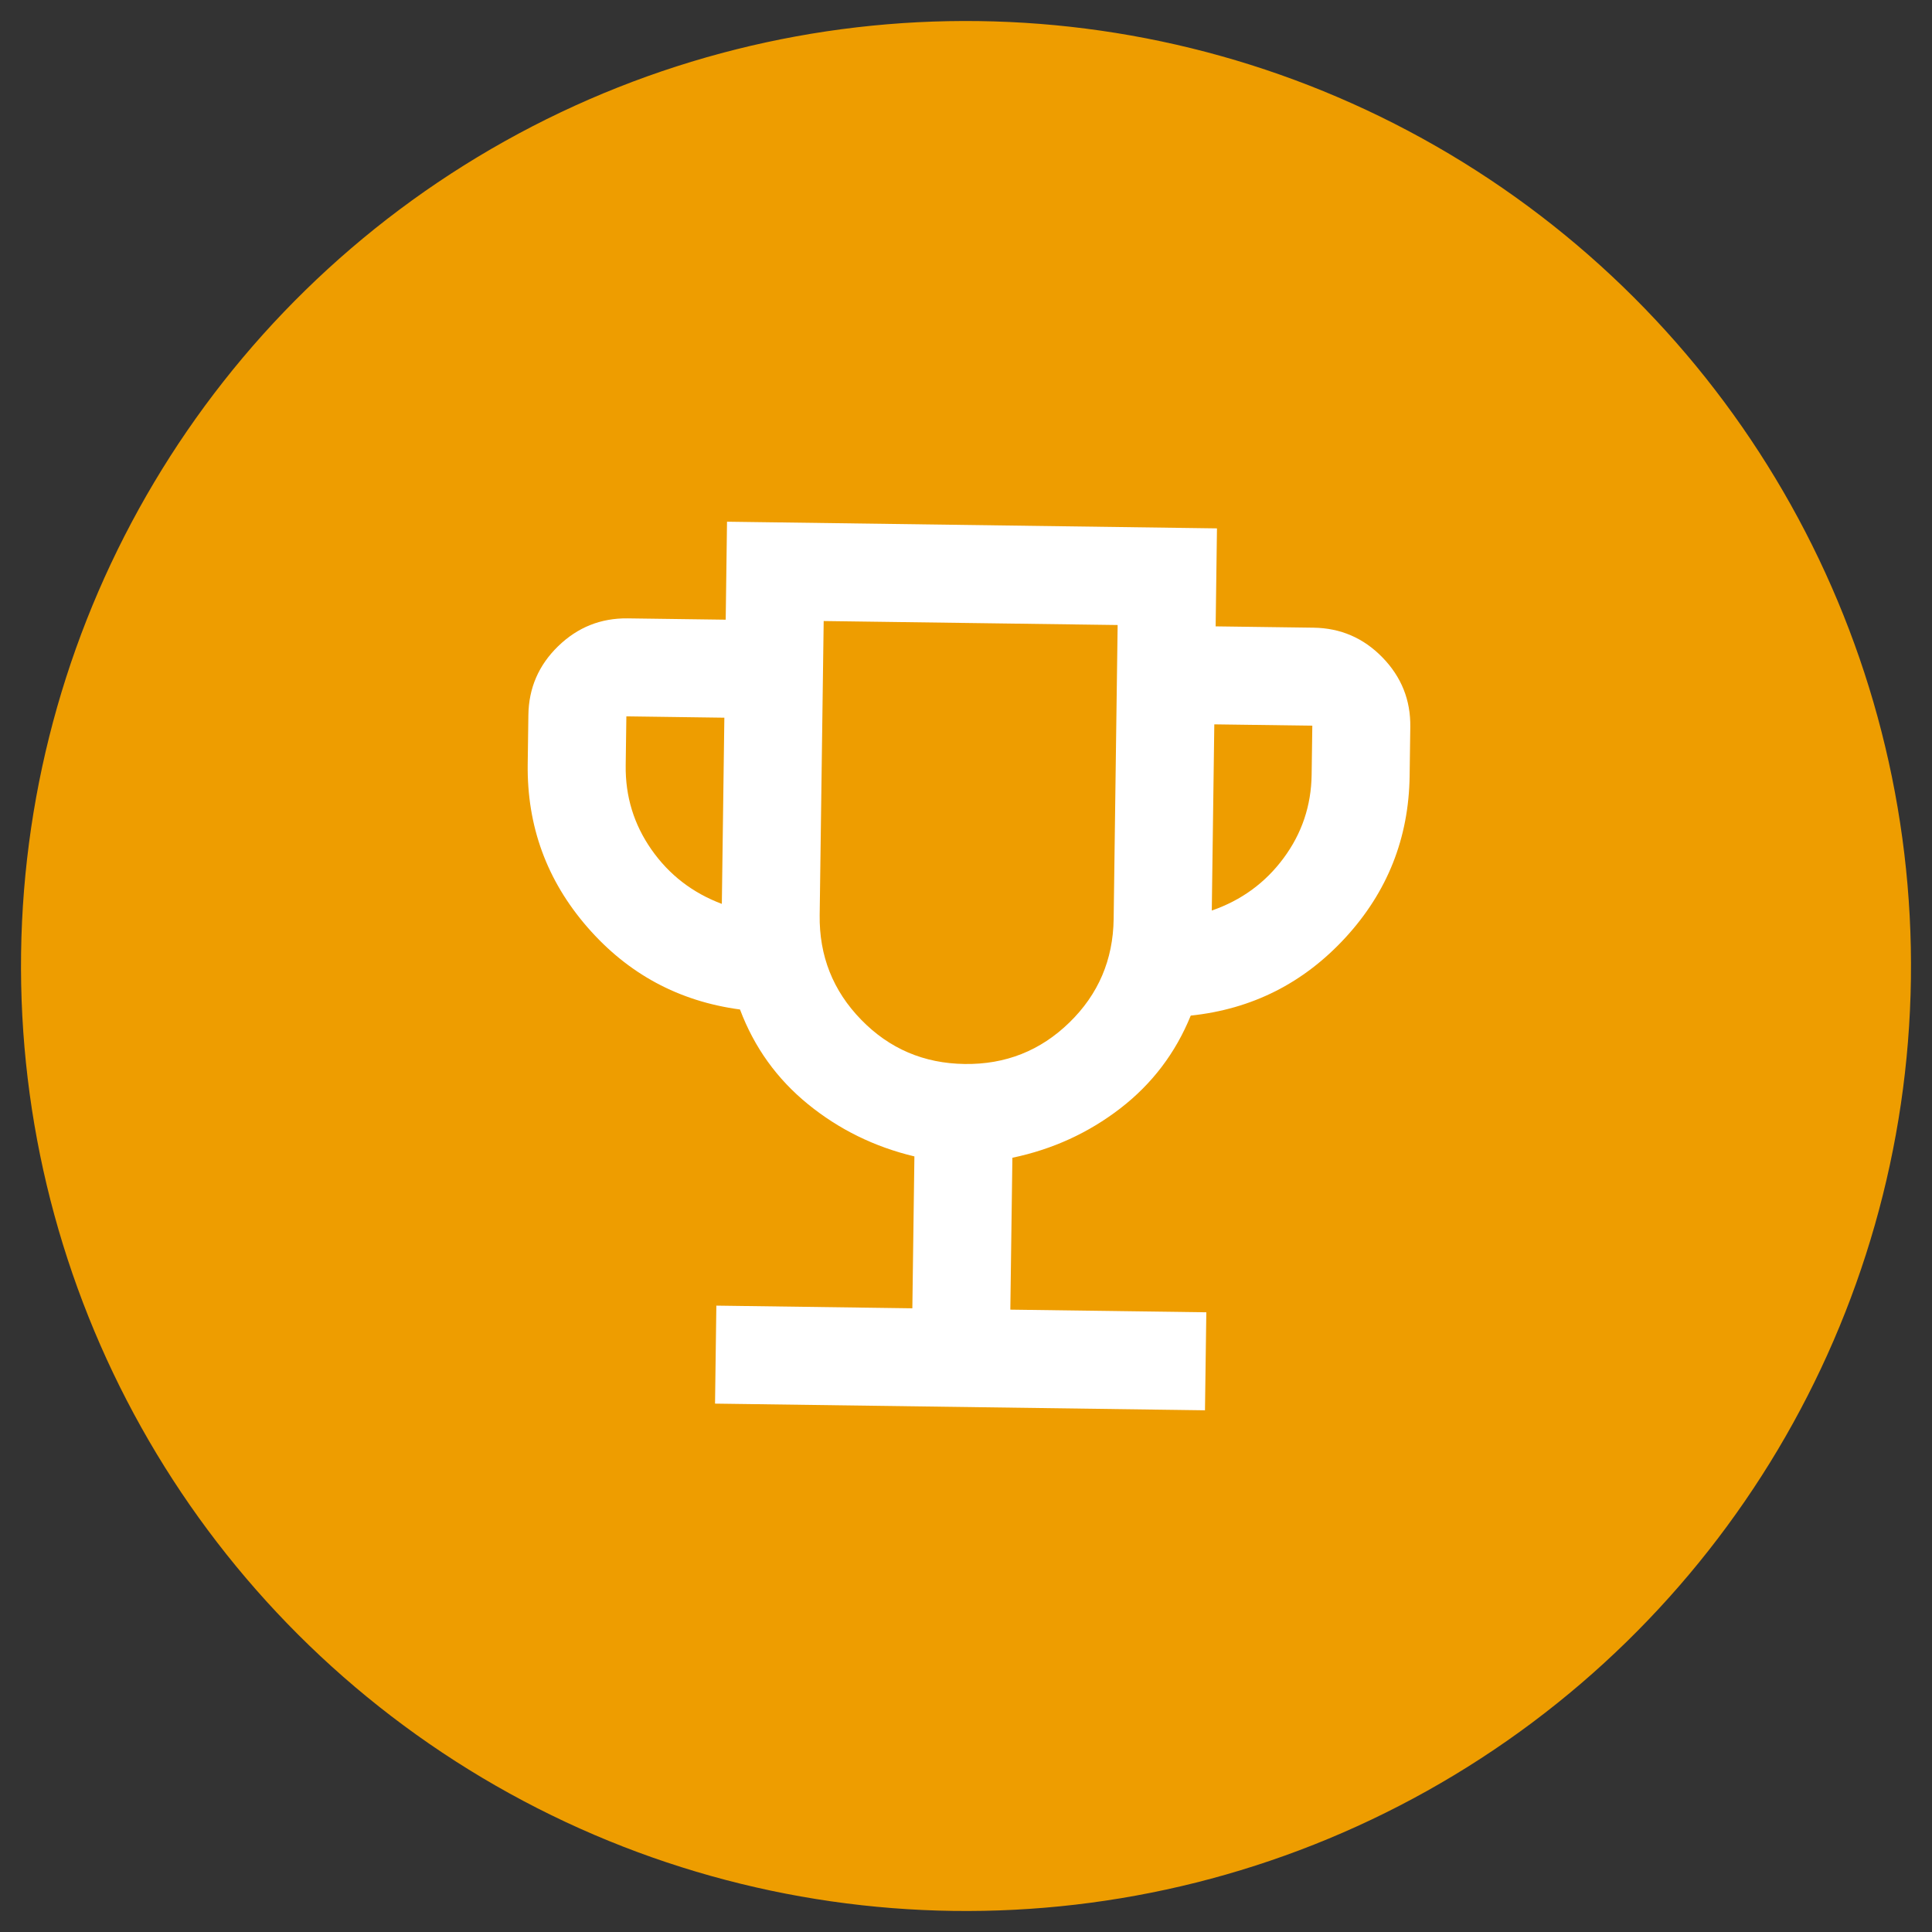 <svg width="92" height="92" viewBox="0 0 92 92" fill="none" xmlns="http://www.w3.org/2000/svg">
<rect x="0" y="0" width="92" height="92" fill="#333333" stroke="none"/>
<circle cx="46" cy="46" r="45" transform="rotate(0.779 46 46)" fill="#EE9D00"/>
<path d="M34.049 66.839L34.112 62.173L43.445 62.3L43.543 55.067C41.644 54.614 39.954 53.784 38.474 52.579C36.993 51.373 35.915 49.87 35.238 48.071C32.326 47.681 29.904 46.375 27.971 44.152C26.038 41.929 25.09 39.339 25.129 36.382L25.161 34.049C25.178 32.766 25.65 31.674 26.577 30.773C27.504 29.872 28.609 29.43 29.89 29.446L34.557 29.509L34.62 24.843L57.951 25.161L57.888 29.827L62.554 29.89C63.837 29.908 64.93 30.38 65.832 31.307C66.734 32.234 67.176 33.338 67.157 34.62L67.125 36.953C67.085 39.908 66.068 42.471 64.073 44.643C62.079 46.814 59.622 48.054 56.702 48.362C55.978 50.142 54.86 51.614 53.347 52.781C51.835 53.947 50.122 54.731 48.209 55.131L48.111 62.364L57.444 62.49L57.38 67.157L34.049 66.839ZM34.373 43.042L34.493 34.176L29.827 34.112L29.795 36.445C29.775 37.923 30.185 39.261 31.024 40.459C31.863 41.658 32.98 42.519 34.373 43.042ZM45.937 50.666C47.881 50.693 49.543 50.035 50.922 48.692C52.302 47.35 53.005 45.706 53.031 43.762L53.221 29.763L39.223 29.573L39.032 43.572C39.006 45.516 39.664 47.178 41.007 48.557C42.349 49.937 43.992 50.64 45.937 50.666ZM57.704 43.359C59.111 42.872 60.25 42.042 61.121 40.866C61.993 39.691 62.439 38.366 62.459 36.89L62.491 34.556L57.824 34.493L57.704 43.359Z" fill="white"/>
</svg>

